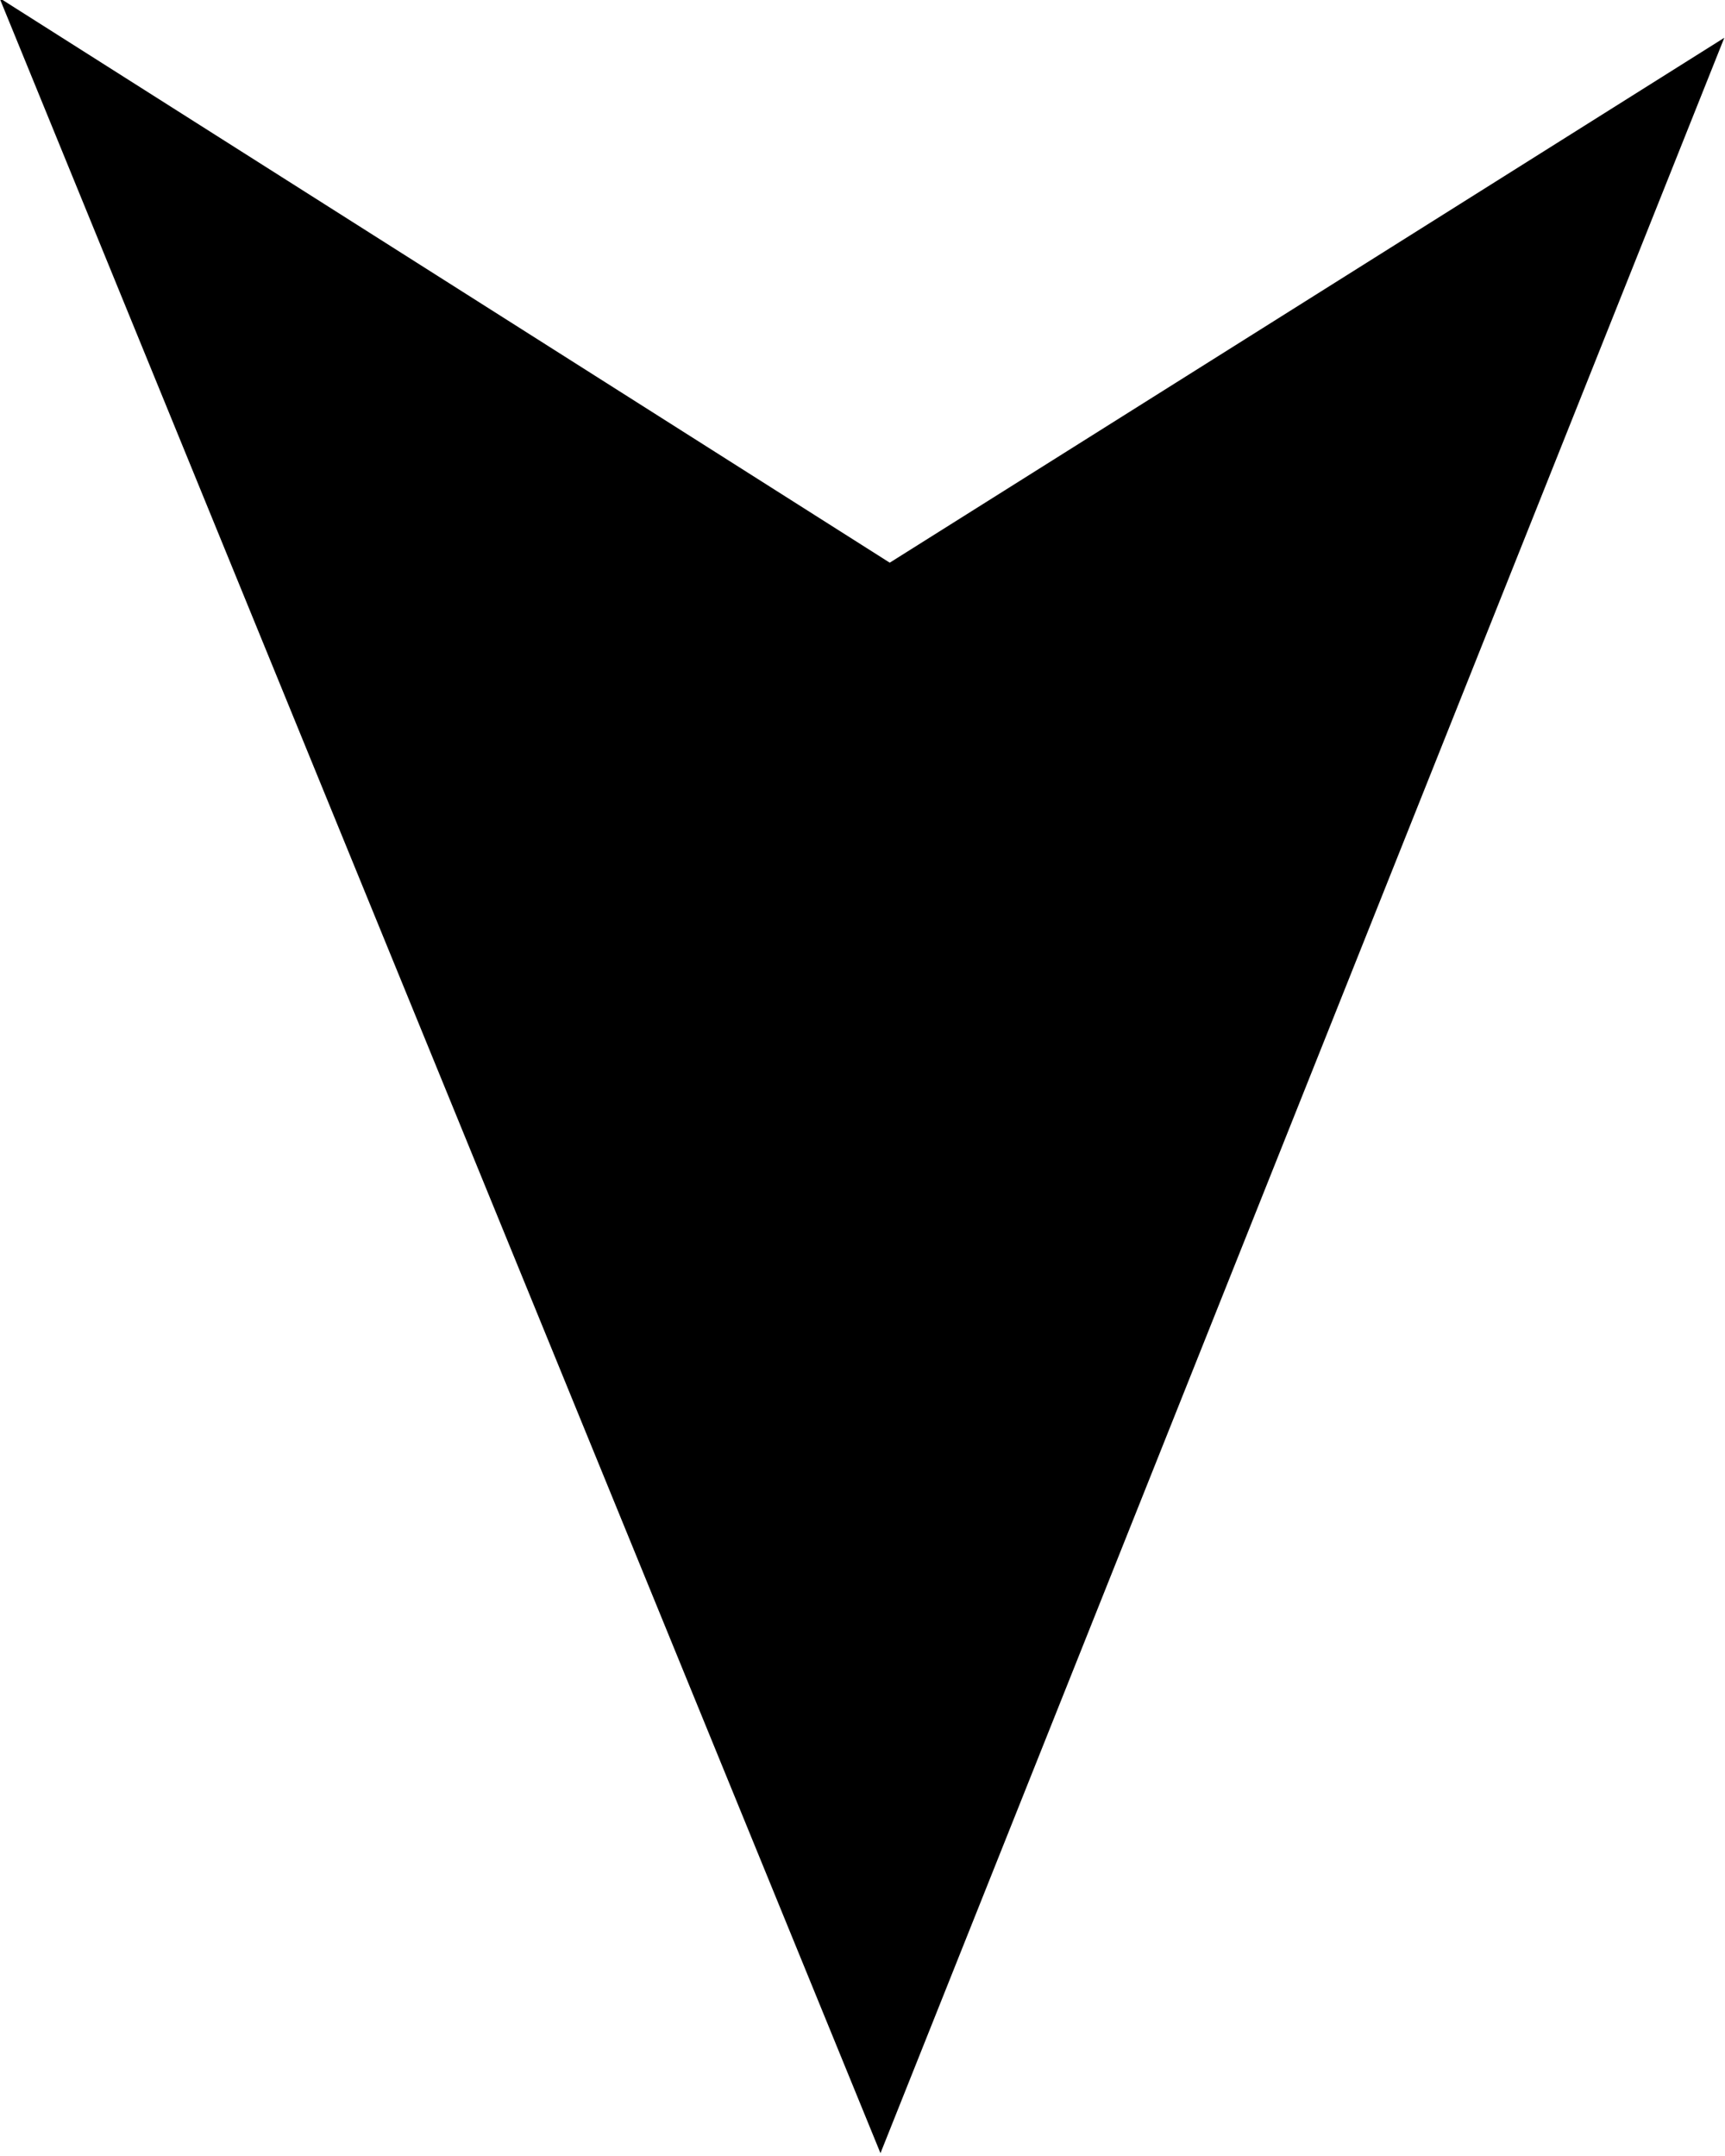 <?xml version="1.0" encoding="UTF-8" standalone="no"?>
<!-- Created with Inkscape (http://www.inkscape.org/) -->

<svg
   xmlns:svg="http://www.w3.org/2000/svg"
   xmlns="http://www.w3.org/2000/svg"
   version="1.1"
   width="48.986"
   height="61.227"
   id="svg2948">
  <defs
     id="defs2966" />
  <g
     transform="matrix(1.802,0,0,1.655,-120.982,-189.59)"
     id="g2950">
    <line
       x1="112.651"
       y1="100.749"
       x2="112.651"
       y2="64.759"
       style="fill:none;stroke-width:2"
       id="line2956" />
    <line
       x1="80.404"
       y1="99.699"
       x2="112.651"
       y2="99.699"
       style="fill:none;stroke-width:2"
       id="line2958" />
    <line
       x1="81.325"
       y1="128.614"
       x2="81.325"
       y2="100.301"
       style="fill:none;stroke-width:2"
       id="line2960" />
    <path
       d="M 81.159,124.212 94.311,115.204 81.013,151.506 67.13,114.522 z"
       id="path2962"
       style="stroke-width:3" />
  </g>
</svg>
